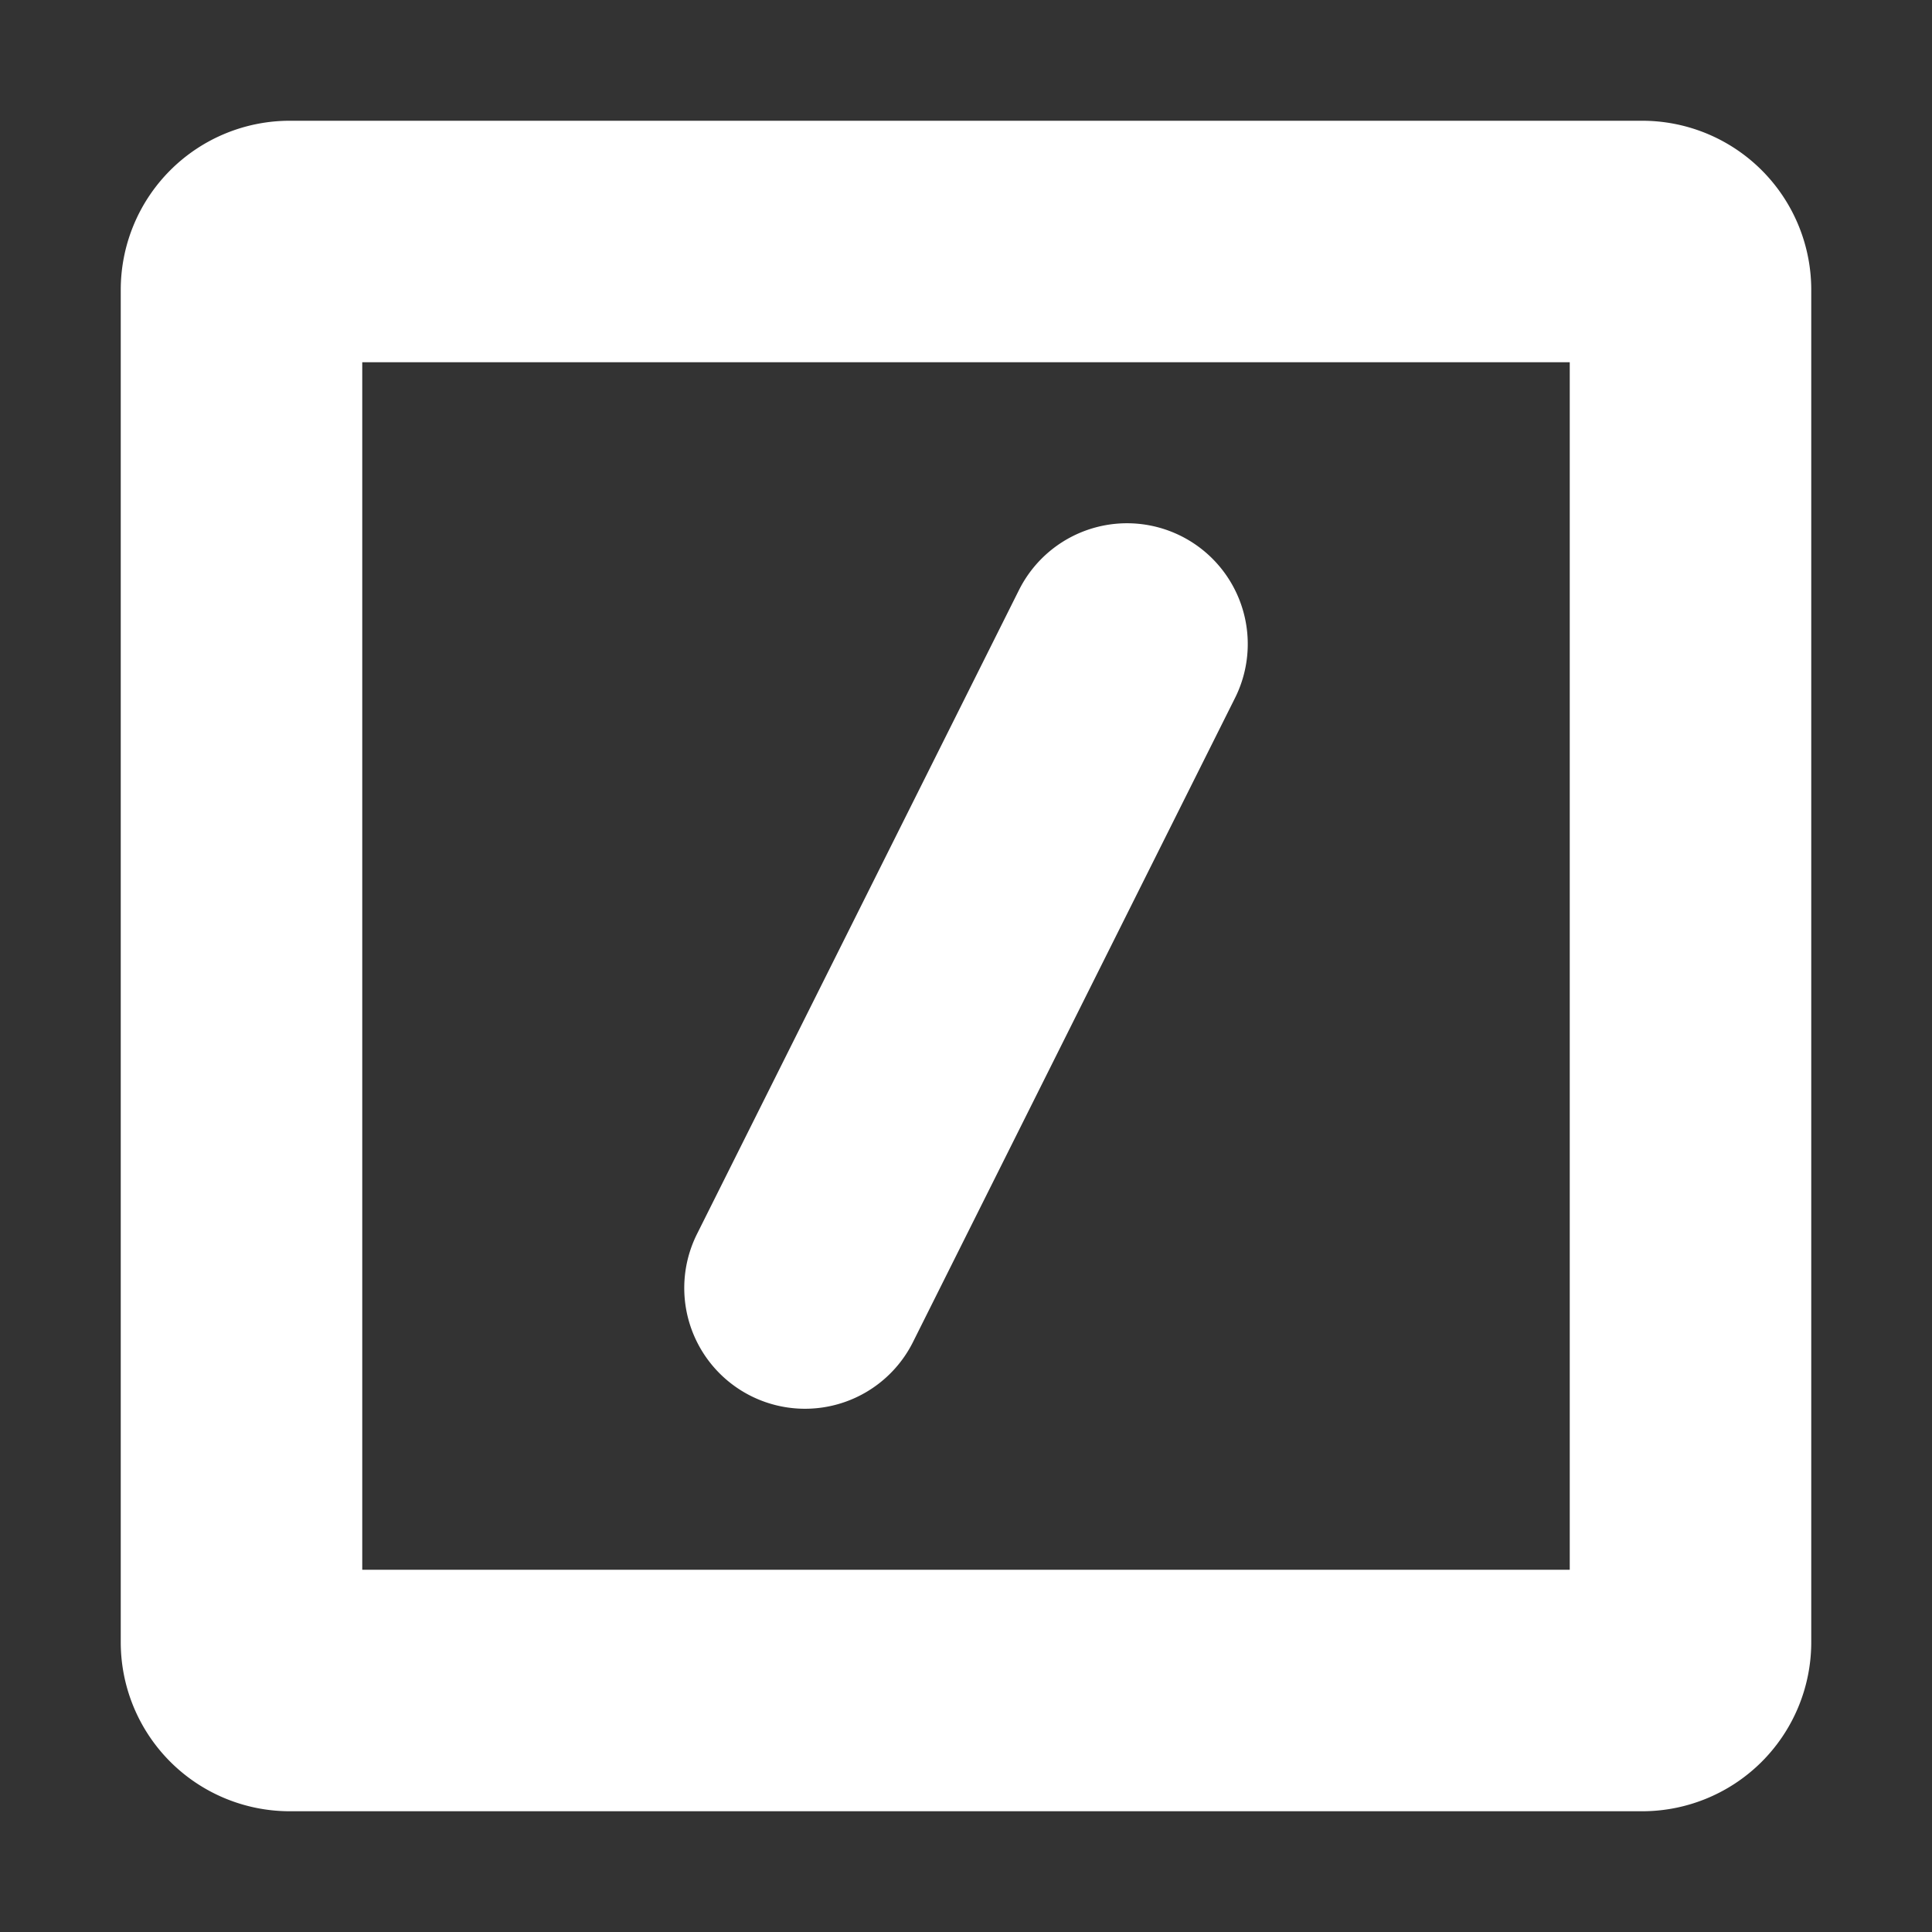 <?xml version="1.0" encoding="UTF-8"?><svg width="16px" height="16px" viewBox="0 0 24 24" stroke-width="3" fill="none" xmlns="http://www.w3.org/2000/svg" color="#ffffff"><rect x="0" y="0" width="24" height="24" fill="#333333" stroke="none"/><path d="M21 3.6v16.8a.6.6 0 01-.6.6H3.6a.6.6 0 01-.6-.6V3.6a.6.6 0 01.6-.6h16.8a.6.6 0 01.6.6zM10 16l4-8" stroke="#ffffff" stroke-width="3" stroke-linecap="round" stroke-linejoin="round"></path></svg>